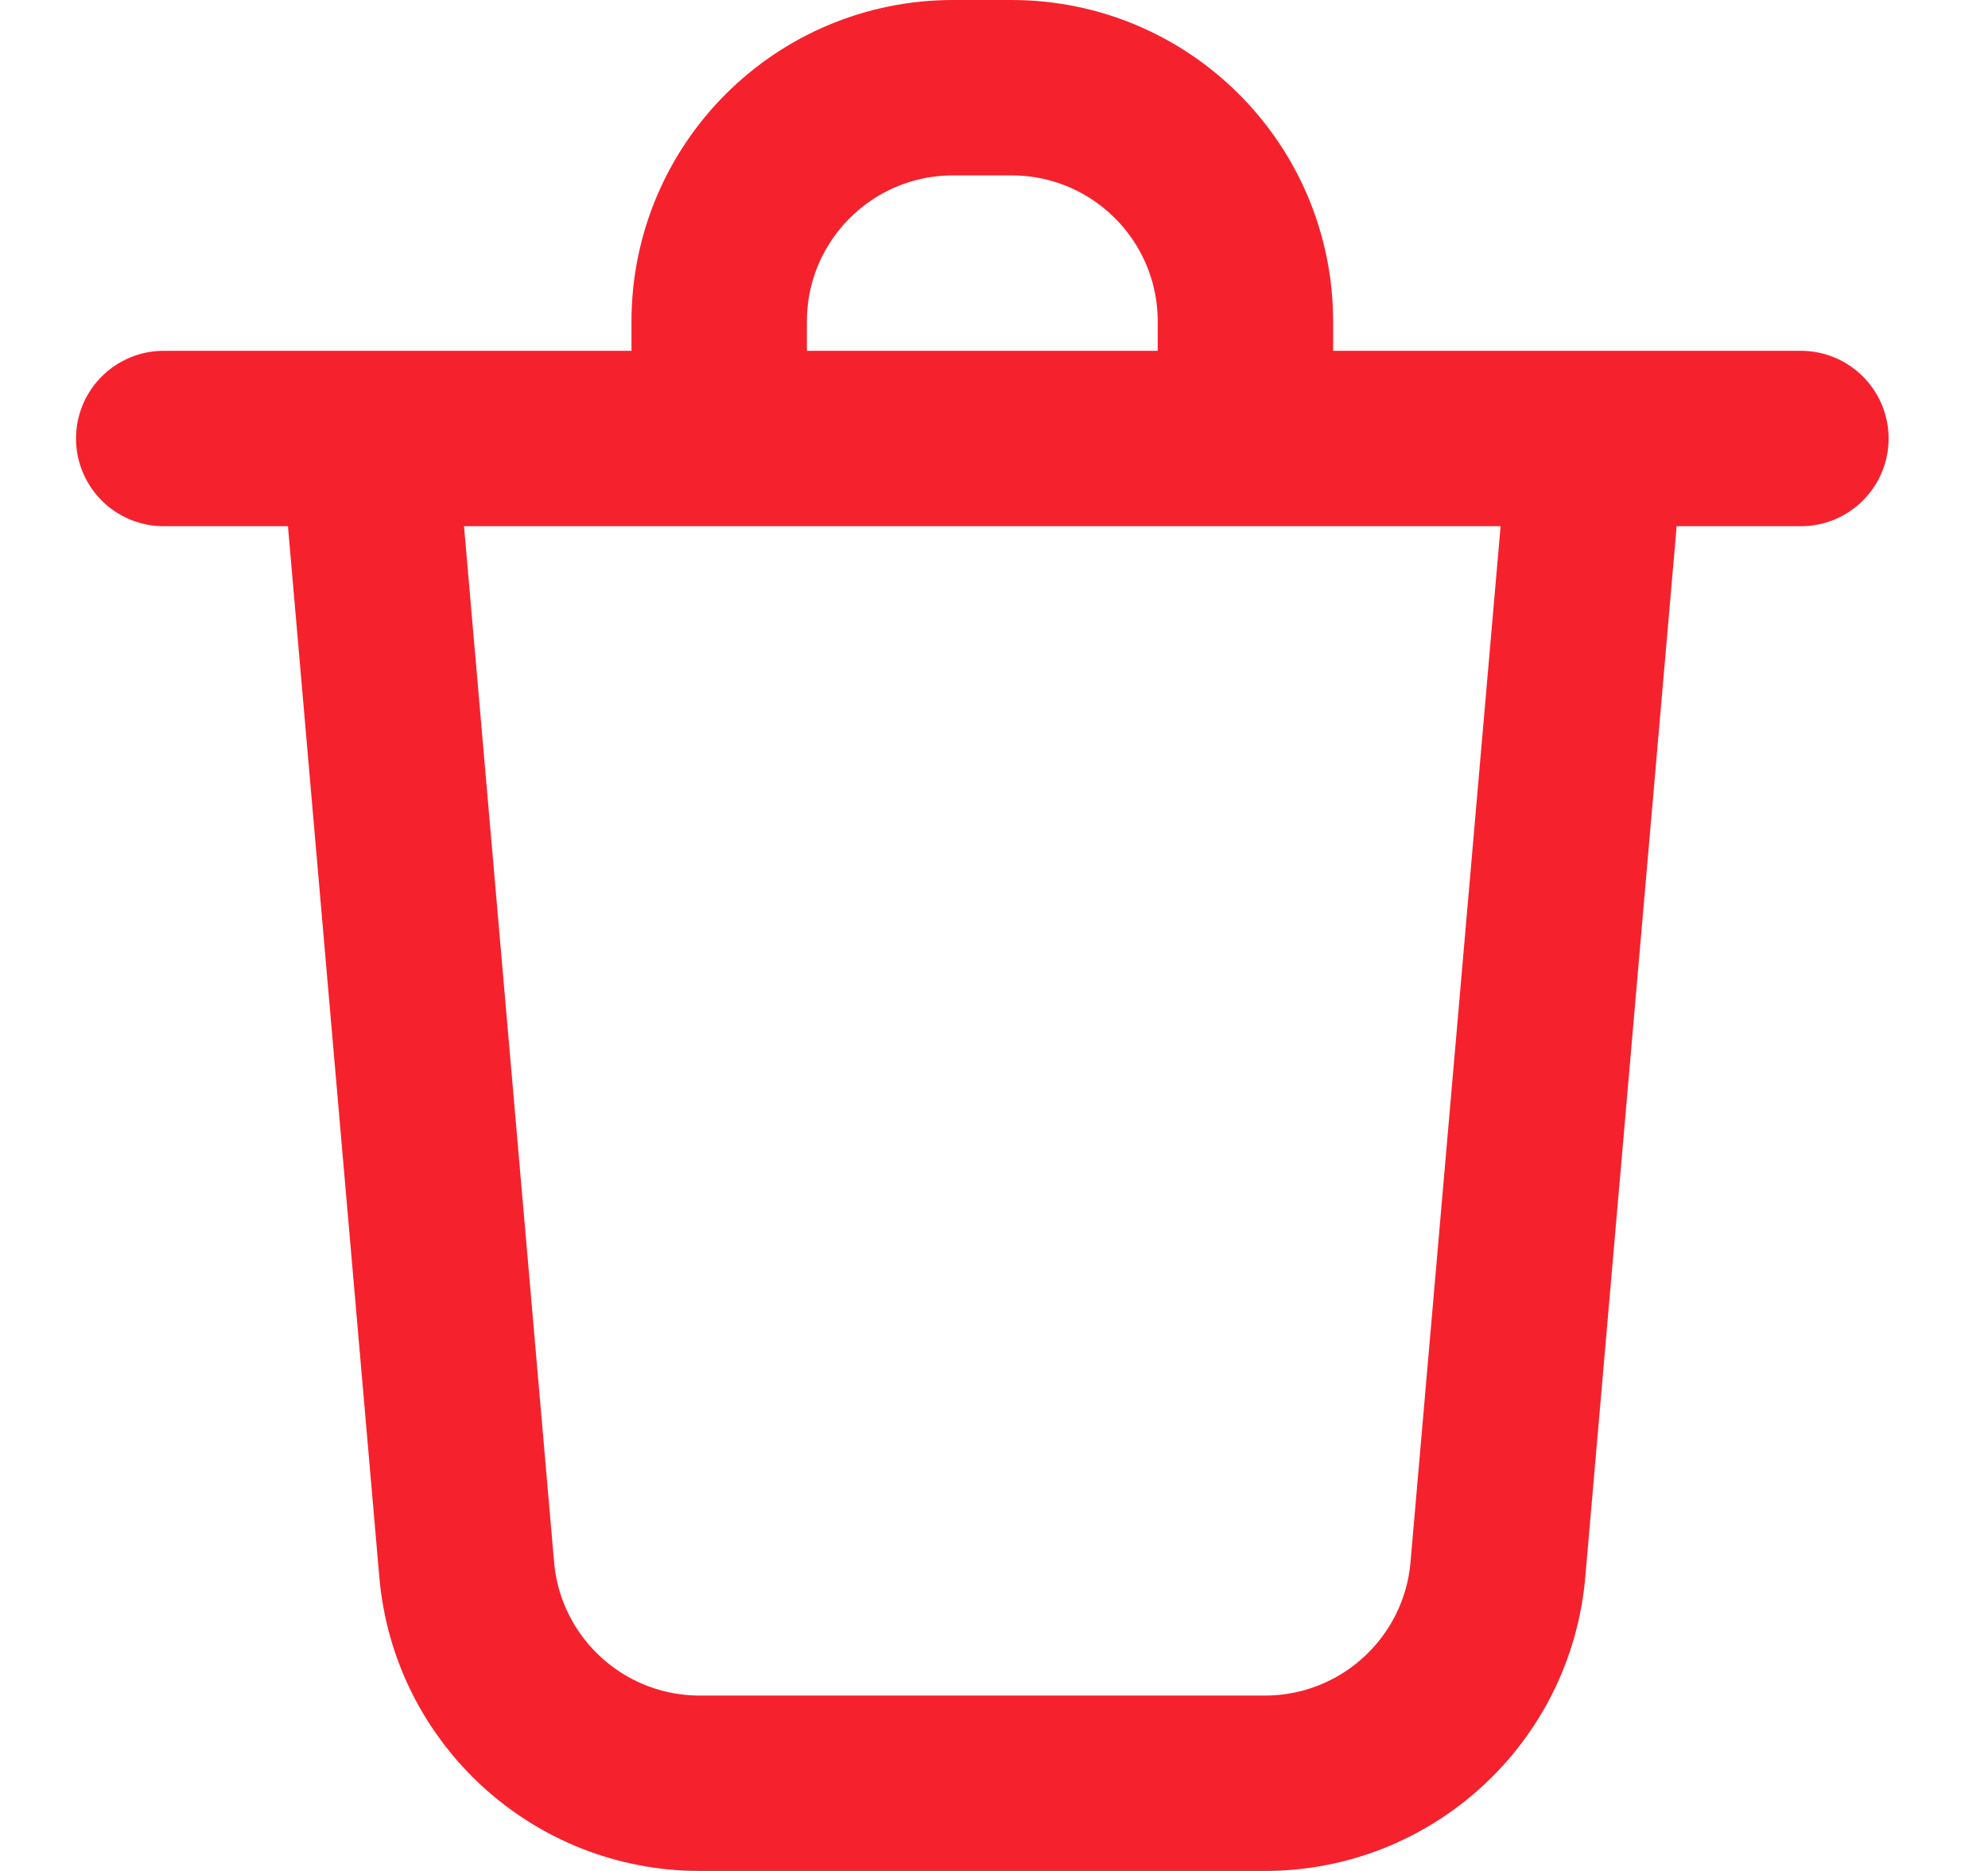 <svg width="17" height="16" viewBox="0 0 17 16" fill="none" xmlns="http://www.w3.org/2000/svg">
<g clip-path="url(#clip0_1_160)">
<path d="M3.15 3.75L3.991 13.423C4.081 14.457 4.946 15.25 5.984 15.25H10.816C11.854 15.25 12.719 14.457 12.809 13.423L13.65 3.75M6.15 3.5V2.75C6.15 1.645 7.045 0.75 8.15 0.75H8.65C9.755 0.75 10.65 1.645 10.65 2.75V3.5M1.4 3.75H15.4" stroke="#F5222D" stroke-width="1.5" stroke-linecap="round" stroke-linejoin="round"/>
</g>
<defs>
<clipPath id="clip0_1_160">
<rect width="16" height="16" fill="white" transform="translate(0.4)"/>
</clipPath>
</defs>
</svg>

